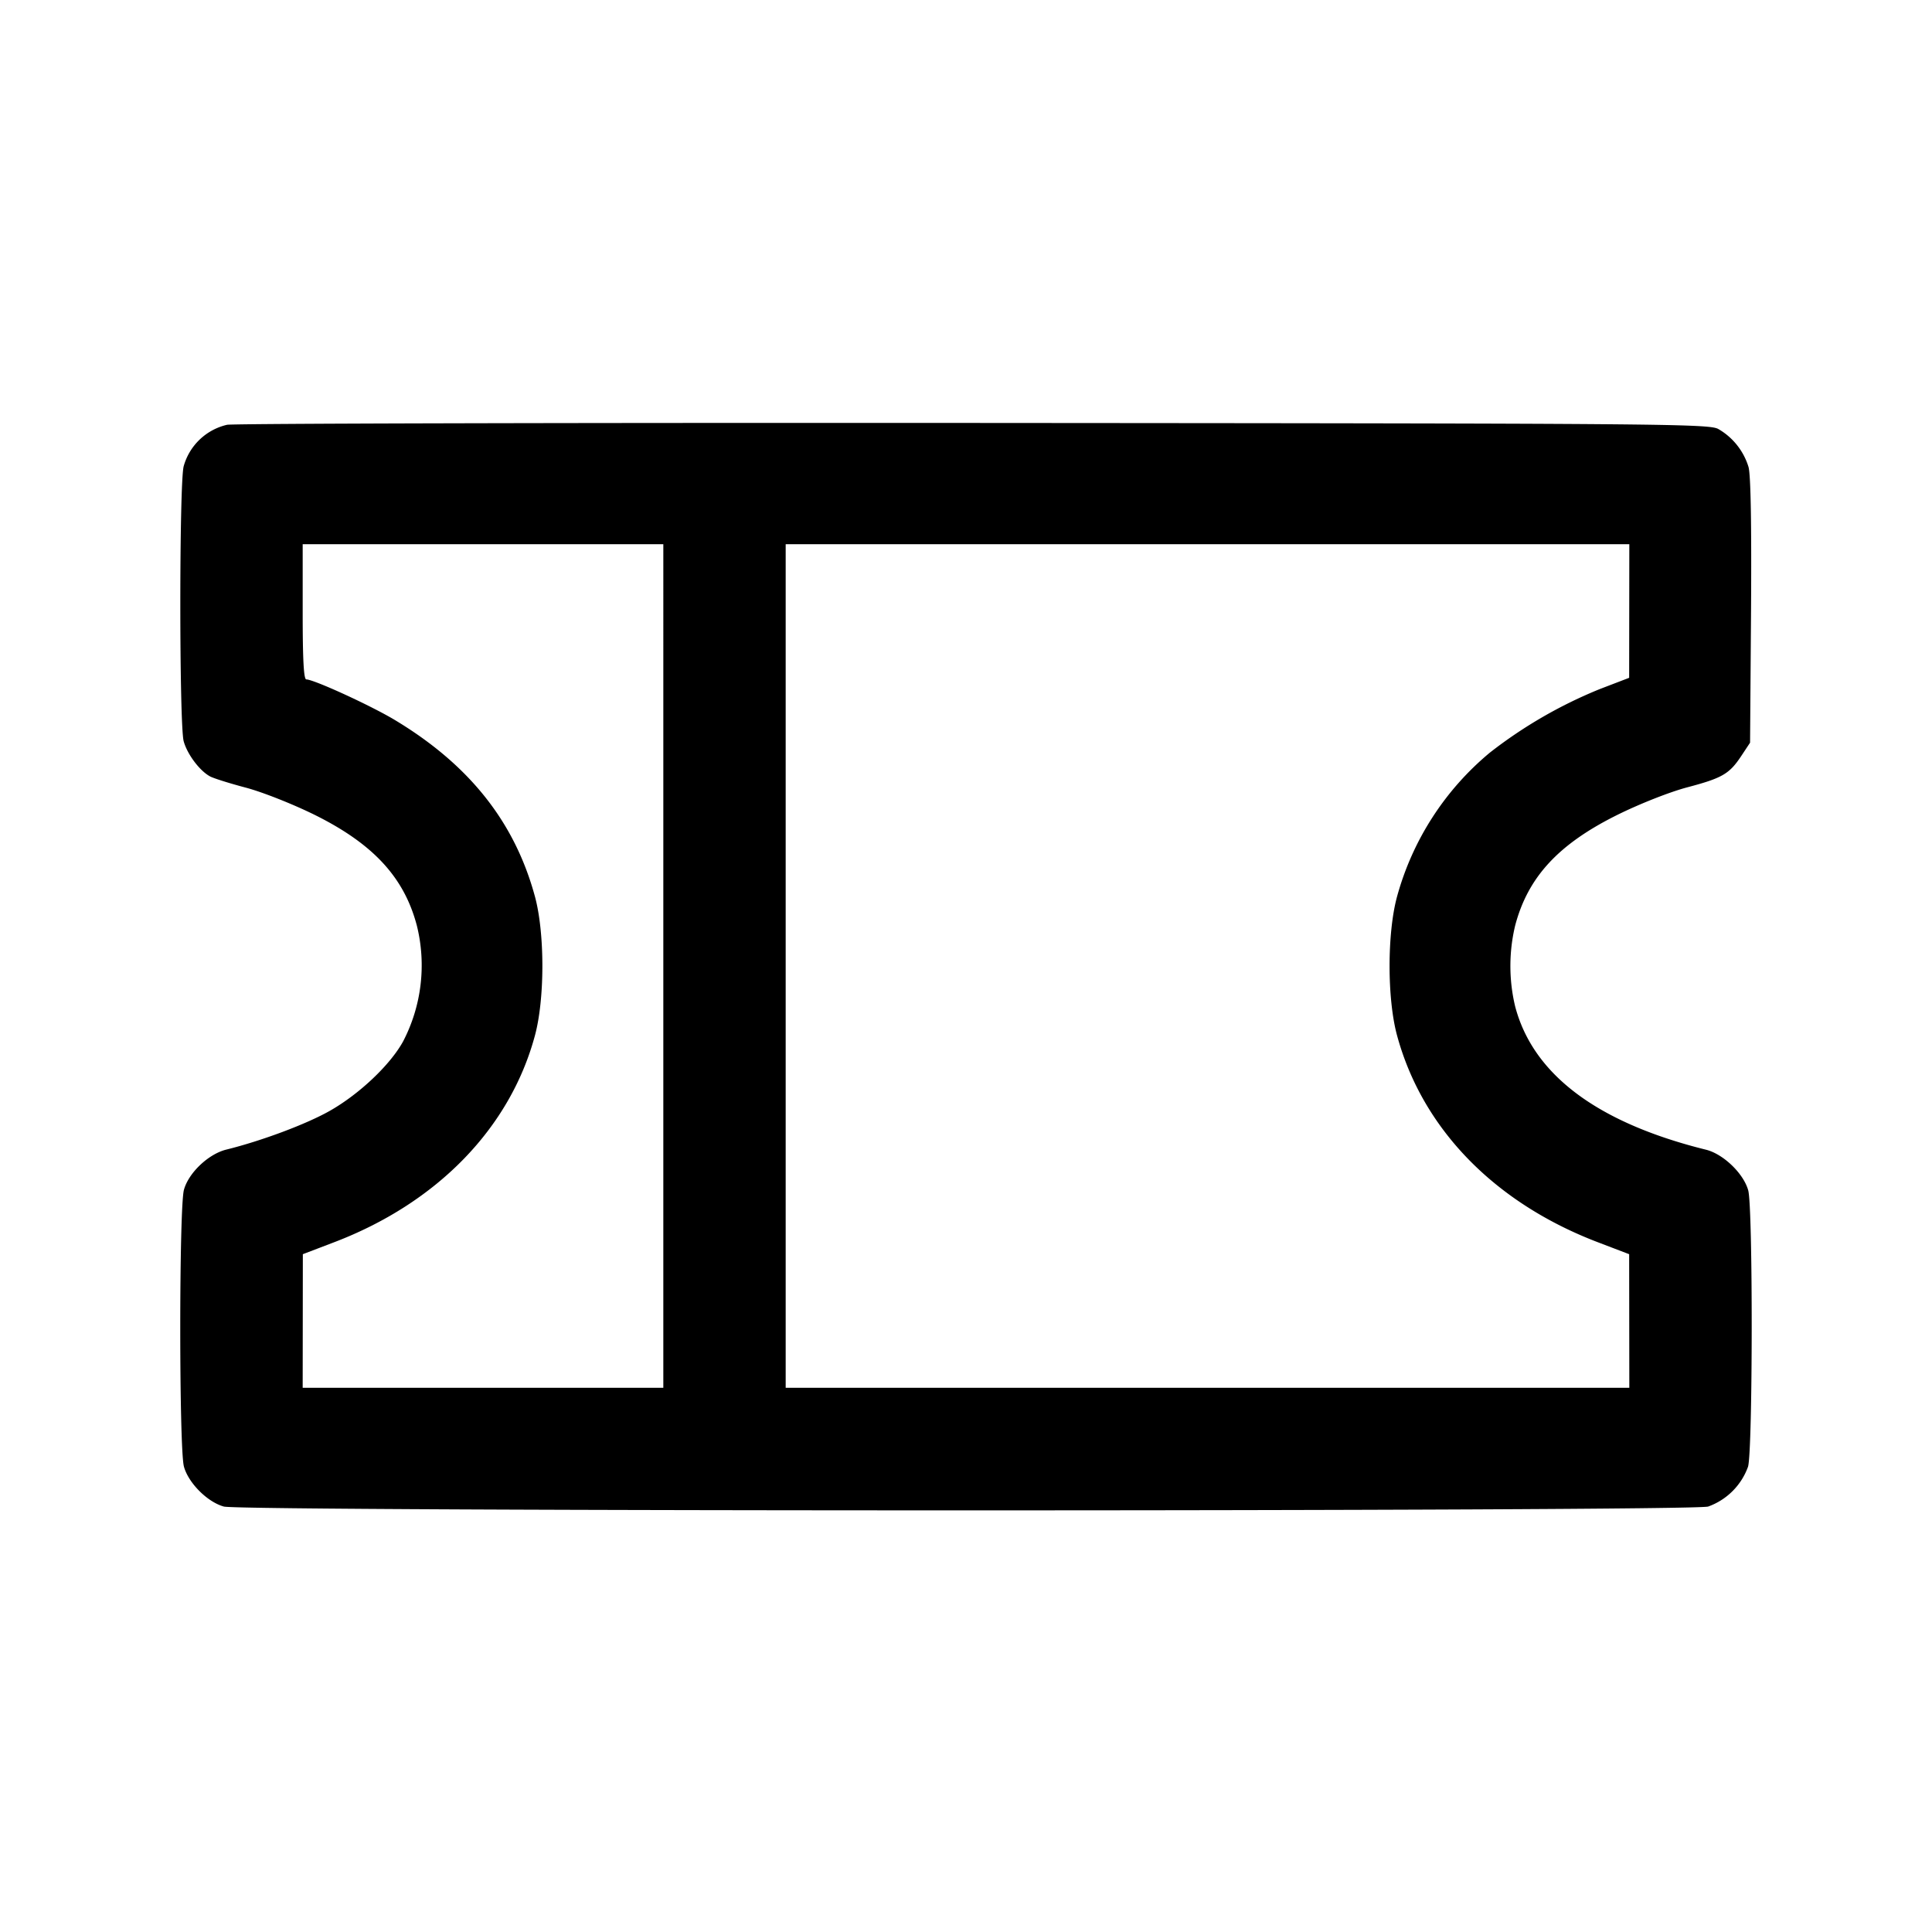 <svg xmlns="http://www.w3.org/2000/svg" viewBox="0 0 24 24"><path d="M2.82 5.277a.73.73 0 0 0-.538.514c-.056.2-.056 3.218 0 3.418.045.162.199.367.328.436.045.024.245.087.446.14.203.054.578.202.85.336.731.362 1.116.779 1.273 1.38a2.05 2.05 0 0 1-.17 1.433c-.159.292-.546.659-.917.868-.293.165-.845.371-1.282.479-.221.055-.467.288-.525.499-.061.219-.061 3.221 0 3.439.056.204.292.44.496.496.226.063 18.212.063 18.438 0a.82.82 0 0 0 .496-.496c.059-.213.061-3.22.002-3.432-.058-.21-.31-.452-.525-.505-1.351-.335-2.15-.935-2.371-1.783a2.16 2.16 0 0 1 0-.998c.158-.604.538-1.016 1.274-1.38.277-.137.646-.282.859-.339.44-.116.528-.167.676-.39l.11-.166.012-1.632c.007-1.07-.003-1.688-.031-1.792a.82.82 0 0 0-.376-.473c-.117-.065-.715-.069-9.265-.075-5.027-.003-9.194.007-9.26.023M8.24 12v5.24H3.76l.001-.83.001-.83.393-.15c1.281-.49 2.183-1.421 2.491-2.57.122-.455.122-1.267 0-1.72-.25-.924-.811-1.634-1.733-2.191-.295-.179-1.014-.509-1.108-.509-.032 0-.045-.243-.045-.84v-.84h4.48zm11.999-4.41-.001.83-.365.14a5.7 5.7 0 0 0-1.365.789 3.54 3.54 0 0 0-1.154 1.791c-.123.454-.123 1.266 0 1.72.313 1.157 1.206 2.078 2.491 2.57l.393.15.001.83.001.83H9.76V6.76h10.48z" fill-rule="evenodd"/></svg>
